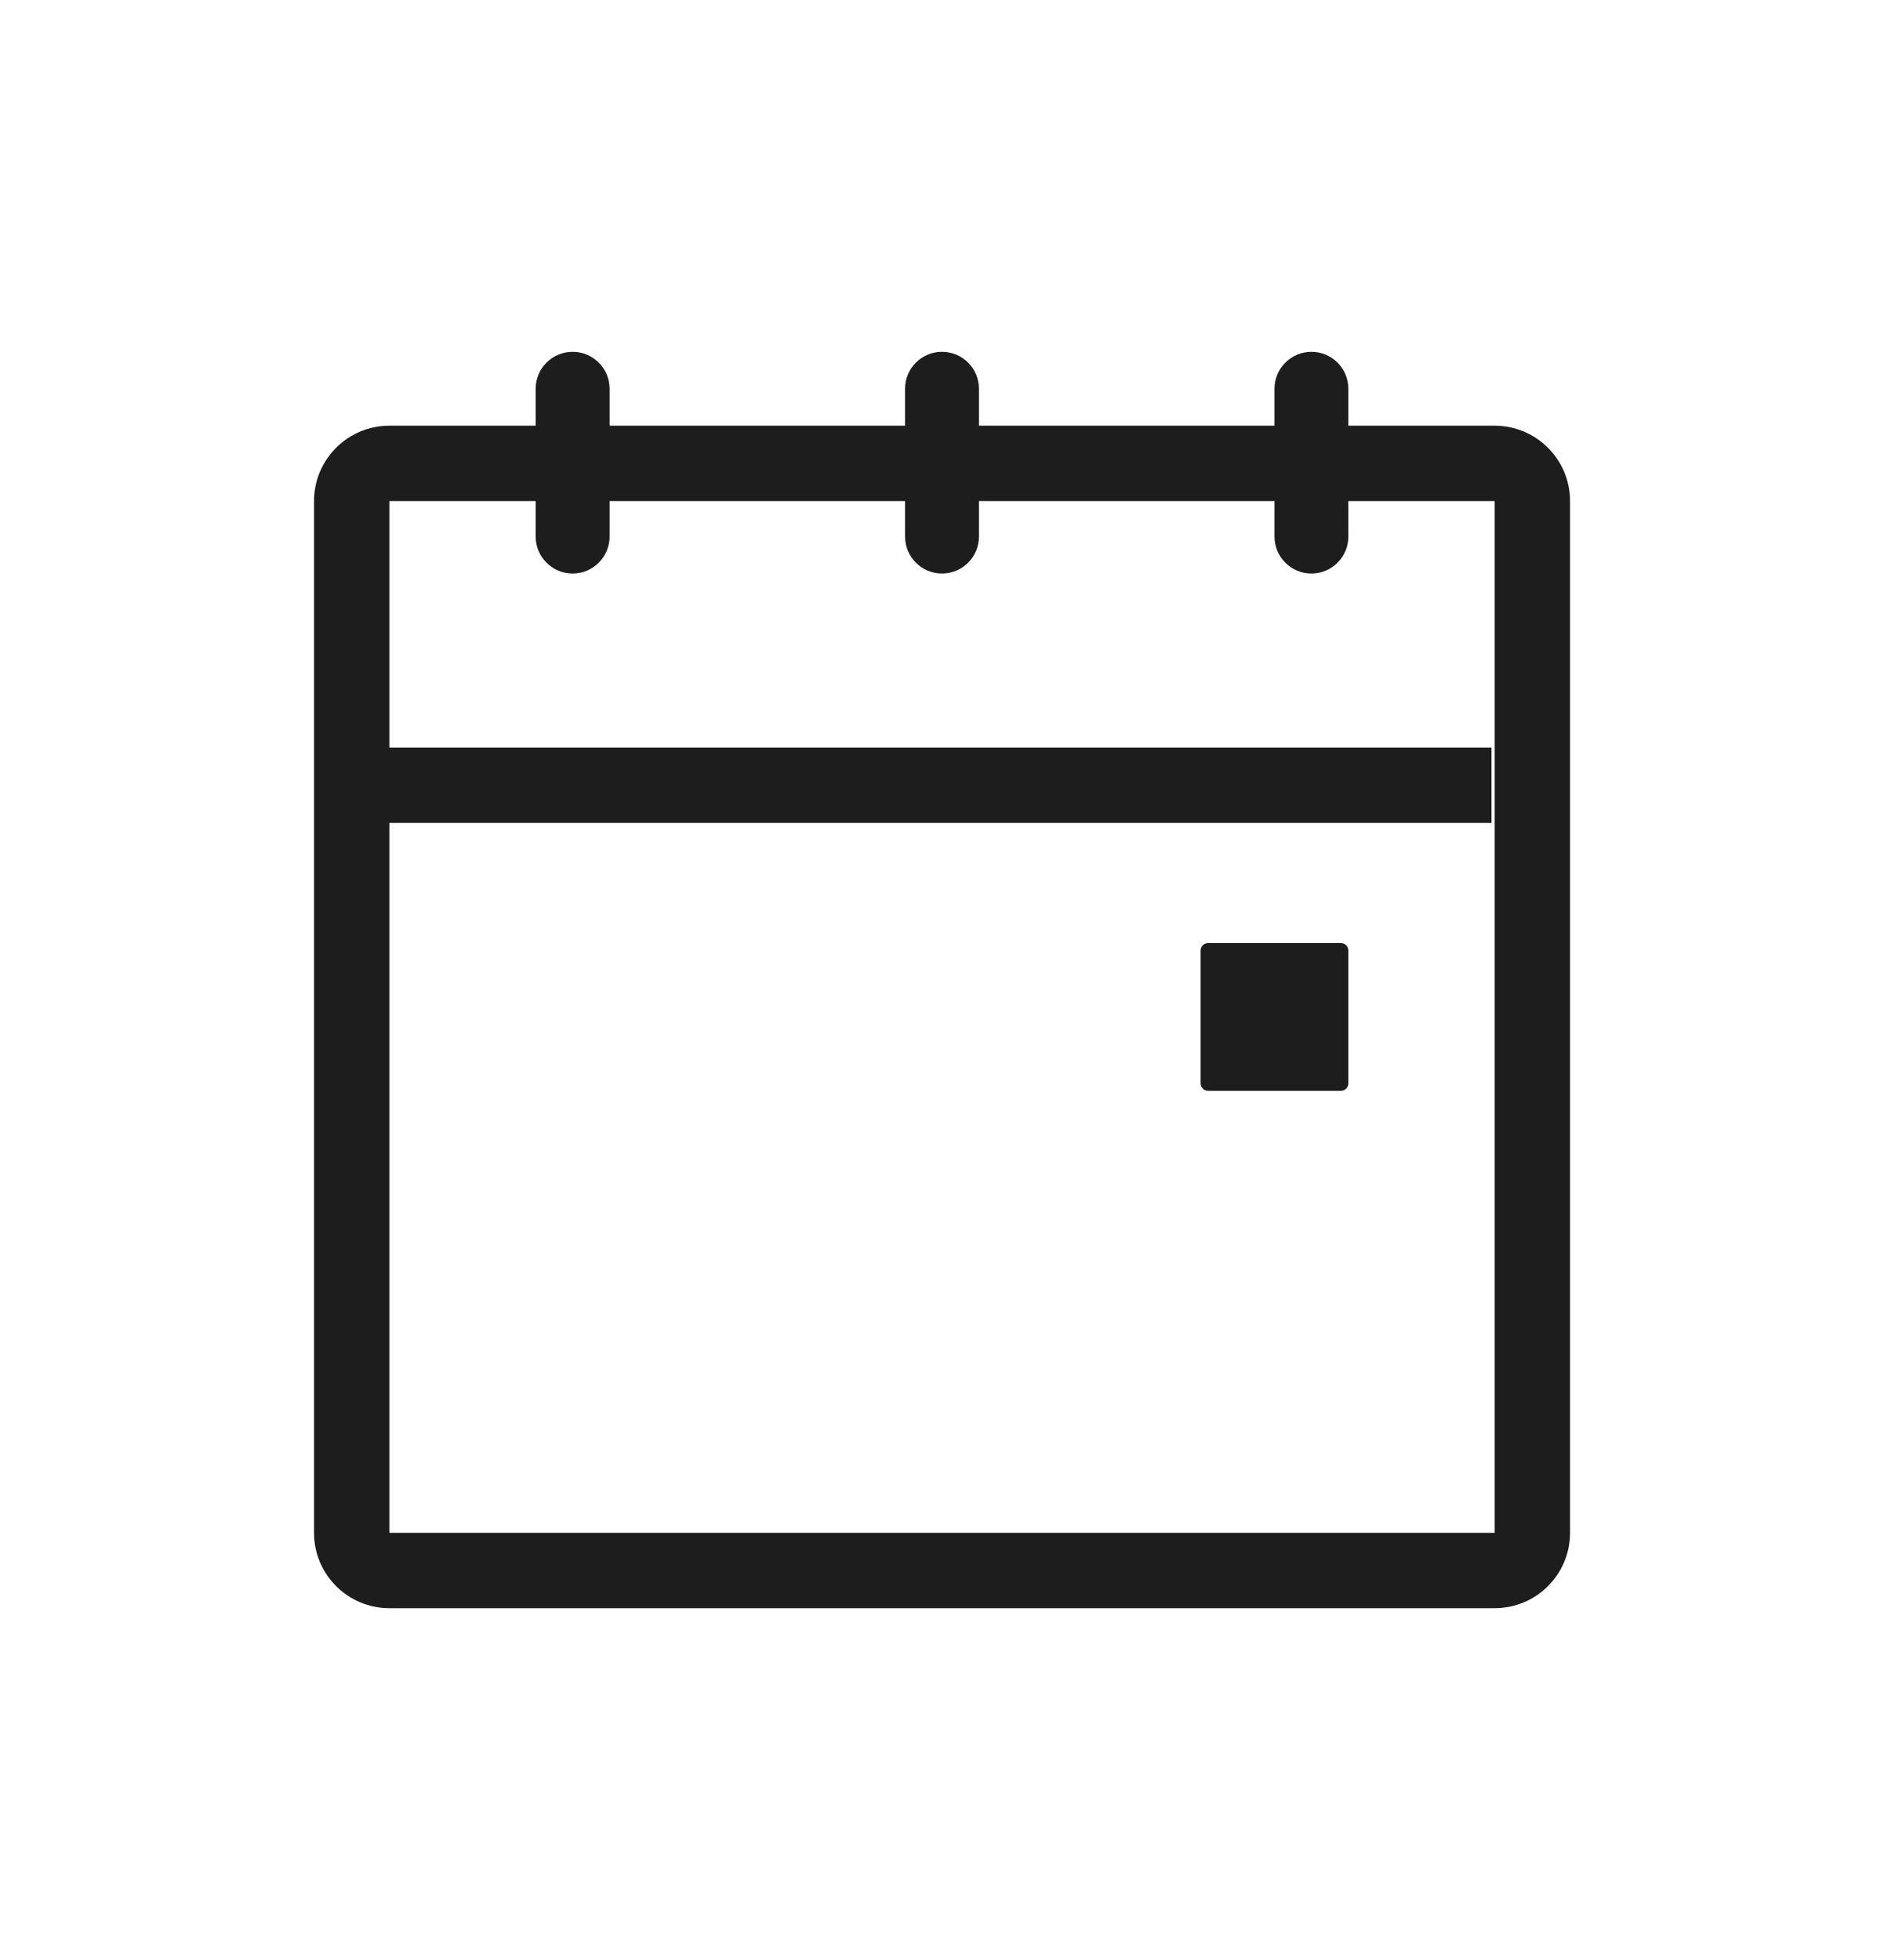 <svg width="25" height="26" viewBox="0 0 25 26" fill="none" xmlns="http://www.w3.org/2000/svg">
<path fill-rule="evenodd" clip-rule="evenodd" d="M7.599 4.667C7.328 4.667 7.108 4.886 7.108 5.157V5.647H5.167C4.615 5.647 4.167 6.095 4.167 6.647V9.917V10.917V20.333C4.167 20.886 4.615 21.333 5.167 21.333H19.834C20.386 21.333 20.834 20.886 20.834 20.333V6.647C20.834 6.095 20.386 5.647 19.834 5.647H17.892V5.157C17.892 4.886 17.673 4.667 17.402 4.667C17.132 4.667 16.912 4.886 16.912 5.157V5.647H12.99V5.157C12.99 4.886 12.771 4.667 12.5 4.667C12.229 4.667 12.01 4.886 12.01 5.157V5.647H8.089V5.157C8.089 4.886 7.869 4.667 7.599 4.667ZM5.167 10.917L5.167 20.333H19.834V6.647H17.892V7.118C17.892 7.388 17.673 7.608 17.402 7.608C17.132 7.608 16.912 7.388 16.912 7.118V6.647H12.99V7.118C12.99 7.388 12.771 7.608 12.5 7.608C12.229 7.608 12.01 7.388 12.01 7.118V6.647H8.089V7.118C8.089 7.388 7.869 7.608 7.599 7.608C7.328 7.608 7.108 7.388 7.108 7.118V6.647H5.167L5.167 9.917H19.792V10.917H5.167ZM16.032 12.51C15.976 12.51 15.932 12.555 15.932 12.61V14.37C15.932 14.426 15.976 14.47 16.032 14.47H17.793C17.848 14.47 17.892 14.426 17.892 14.37V12.61C17.892 12.555 17.848 12.51 17.793 12.51H16.032Z" fill="#1D1D1D"/>
</svg>
